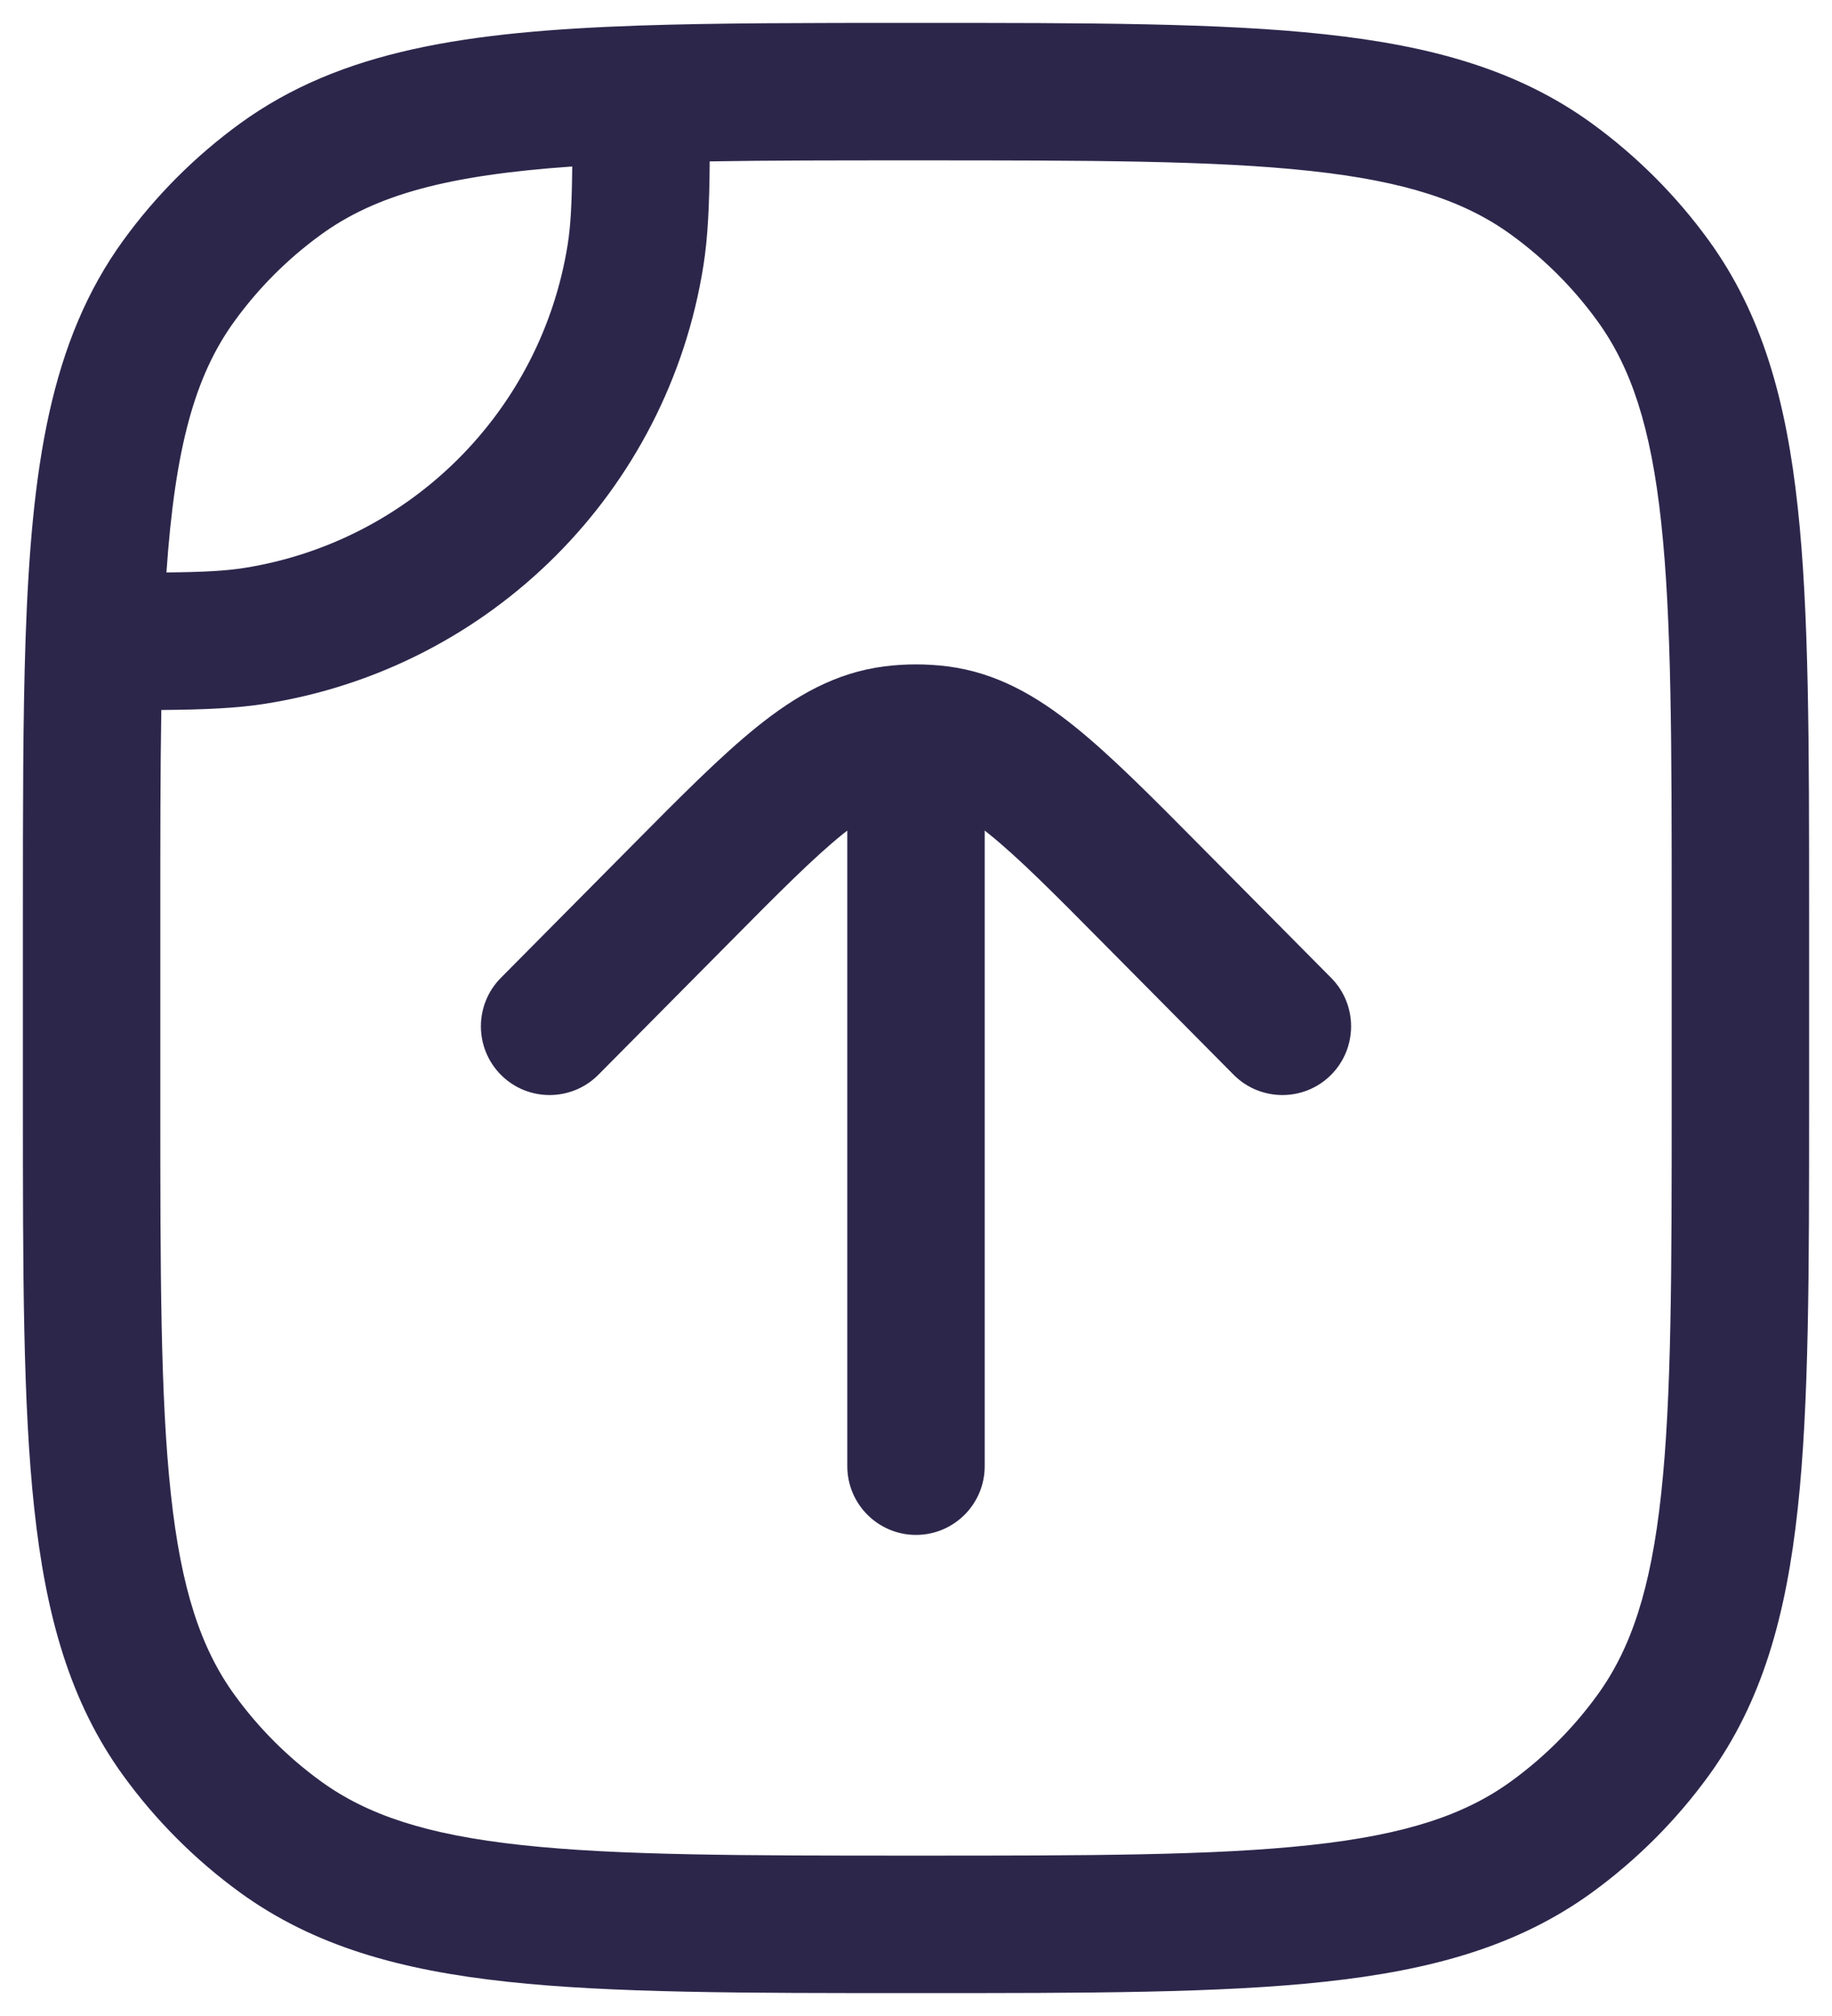 <svg width="20" height="22" viewBox="0 0 20 22" fill="none" xmlns="http://www.w3.org/2000/svg">
<g id="Document Upload 4">
<g id="Vector">
<path d="M10.793 9.098C10.779 9.086 10.764 9.075 10.75 9.064V16C10.75 16.414 10.414 16.75 10 16.75C9.586 16.75 9.25 16.414 9.25 16V9.064C9.236 9.075 9.221 9.086 9.206 9.098C8.884 9.357 8.5 9.743 7.931 10.318L6.533 11.728C6.241 12.022 5.766 12.024 5.472 11.733C5.178 11.441 5.176 10.966 5.467 10.672L6.896 9.231C7.427 8.695 7.87 8.248 8.267 7.929C8.684 7.594 9.121 7.34 9.655 7.272C9.884 7.243 10.116 7.243 10.345 7.272C10.879 7.34 11.316 7.594 11.733 7.929C12.13 8.248 12.573 8.695 13.104 9.231L14.533 10.672C14.824 10.966 14.822 11.441 14.528 11.733C14.234 12.024 13.759 12.022 13.467 11.728L12.069 10.318C11.5 9.743 11.116 9.357 10.793 9.098Z" fill="#2D264B"/>
<path fill-rule="evenodd" clip-rule="evenodd" d="M17.38 1.348C16.573 0.762 15.629 0.5 14.463 0.374C13.321 0.25 11.882 0.25 10.045 0.25H9.989C8.829 0.25 7.832 0.25 6.974 0.279C5.101 0.344 3.724 0.546 2.62 1.348C2.132 1.703 1.703 2.132 1.348 2.62C0.546 3.724 0.344 5.101 0.279 6.974C0.25 7.832 0.25 8.829 0.25 9.989V12.045C0.25 13.882 0.25 15.321 0.374 16.463C0.5 17.629 0.762 18.573 1.348 19.38C1.703 19.868 2.132 20.297 2.62 20.652C3.427 21.238 4.371 21.5 5.536 21.626C6.679 21.75 8.118 21.75 9.955 21.75H10.045C11.882 21.75 13.321 21.75 14.463 21.626C15.629 21.5 16.573 21.238 17.38 20.652C17.868 20.297 18.297 19.868 18.652 19.38C19.238 18.573 19.5 17.629 19.626 16.463C19.75 15.321 19.75 13.882 19.75 12.045V9.955C19.75 8.118 19.75 6.679 19.626 5.536C19.5 4.371 19.238 3.427 18.652 2.62C18.297 2.132 17.868 1.703 17.38 1.348ZM10 1.75C11.892 1.75 13.25 1.751 14.302 1.865C15.34 1.977 15.99 2.193 16.498 2.562C16.859 2.824 17.176 3.141 17.438 3.502C17.807 4.01 18.023 4.66 18.135 5.698C18.249 6.75 18.25 8.108 18.25 10V12C18.25 13.892 18.249 15.25 18.135 16.302C18.023 17.34 17.807 17.99 17.438 18.498C17.176 18.859 16.859 19.176 16.498 19.438C15.99 19.807 15.34 20.023 14.302 20.135C13.25 20.249 11.892 20.25 10 20.25C8.108 20.25 6.75 20.249 5.698 20.135C4.66 20.023 4.01 19.807 3.502 19.438C3.141 19.176 2.824 18.859 2.562 18.498C2.193 17.99 1.977 17.34 1.865 16.302C1.751 15.25 1.75 13.892 1.75 12V10C1.75 9.152 1.75 8.408 1.761 7.748C2.235 7.744 2.585 7.729 2.9 7.679C5.36 7.29 7.29 5.36 7.679 2.9C7.729 2.585 7.744 2.235 7.748 1.761C8.408 1.75 9.152 1.75 10 1.75ZM2.665 6.198C2.46 6.23 2.222 6.243 1.817 6.247C1.911 4.887 2.126 4.101 2.562 3.502C2.824 3.141 3.141 2.824 3.502 2.562C4.101 2.126 4.887 1.911 6.247 1.817C6.243 2.222 6.23 2.46 6.198 2.665C5.91 4.483 4.483 5.91 2.665 6.198Z" fill="#2D264B"/>
</g>
</g>
</svg>

